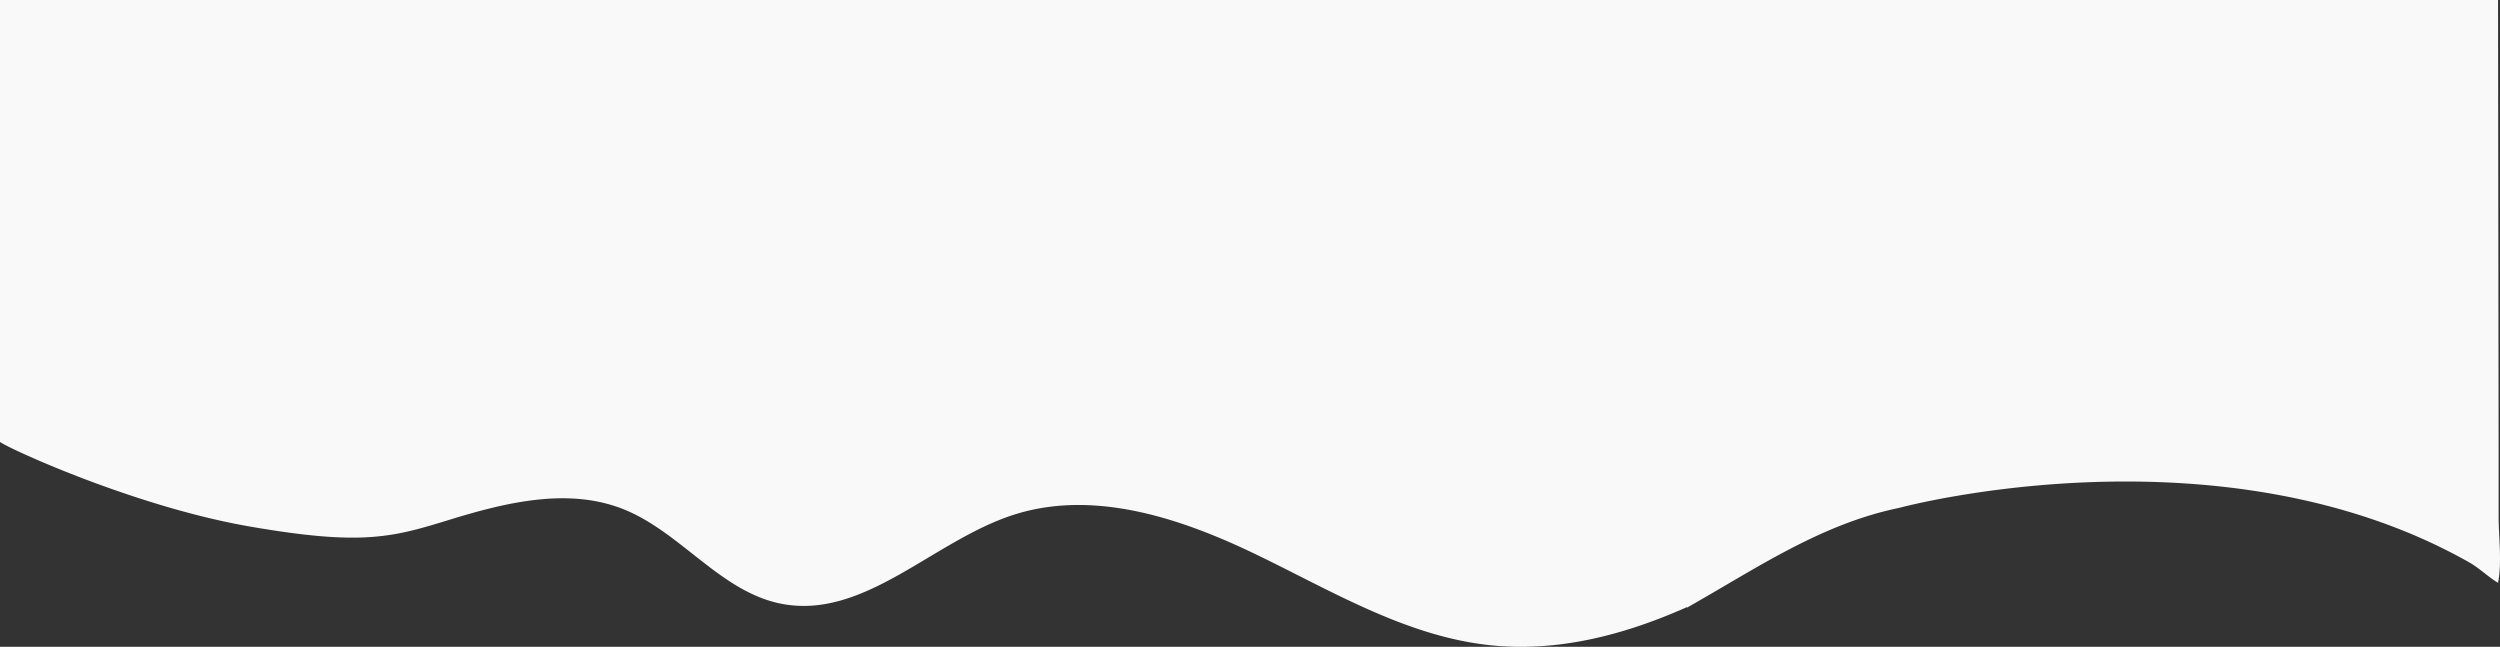<svg xmlns="http://www.w3.org/2000/svg" width="1919.73" height="496.687" viewBox="0 0 1919.73 496.687">
  <rect x="0" y="0" width="1919.73" height="496.687" fill="#333333" stroke="none"/>
  <path id="inner.top.wave" d="M1115.275,228.515c-48.439,21.555-99.761,34.865-151.926,29.165-64.078-7.008-121.128-41.739-179.187-69.736-52.813-25.455-112.8-46.03-169.371-34.633a152.8,152.8,0,0,0-16.759,4.376c-61.72,19.932-114.464,80.636-178.13,68.252-46.667-9.087-77.247-55.1-121.43-72.662-42.5-16.893-90.507-5.076-134.212,8.4S97.128,181.488,11.033,166.5s-181.961-58.477-191.153-64.784v-339.4H1738.105l.44,343.342v52.828c0,16.322,2.668,35.5-.44,51.39-7.689-4.641-14.384-11.356-22.266-15.806-191.78-108.315-437.5-41.784-437.5-41.784-60.189,12.394-109.514,46.375-163.006,76.623" transform="translate(180.119 237.687)" fill="#f9f9f9"/>
</svg>
